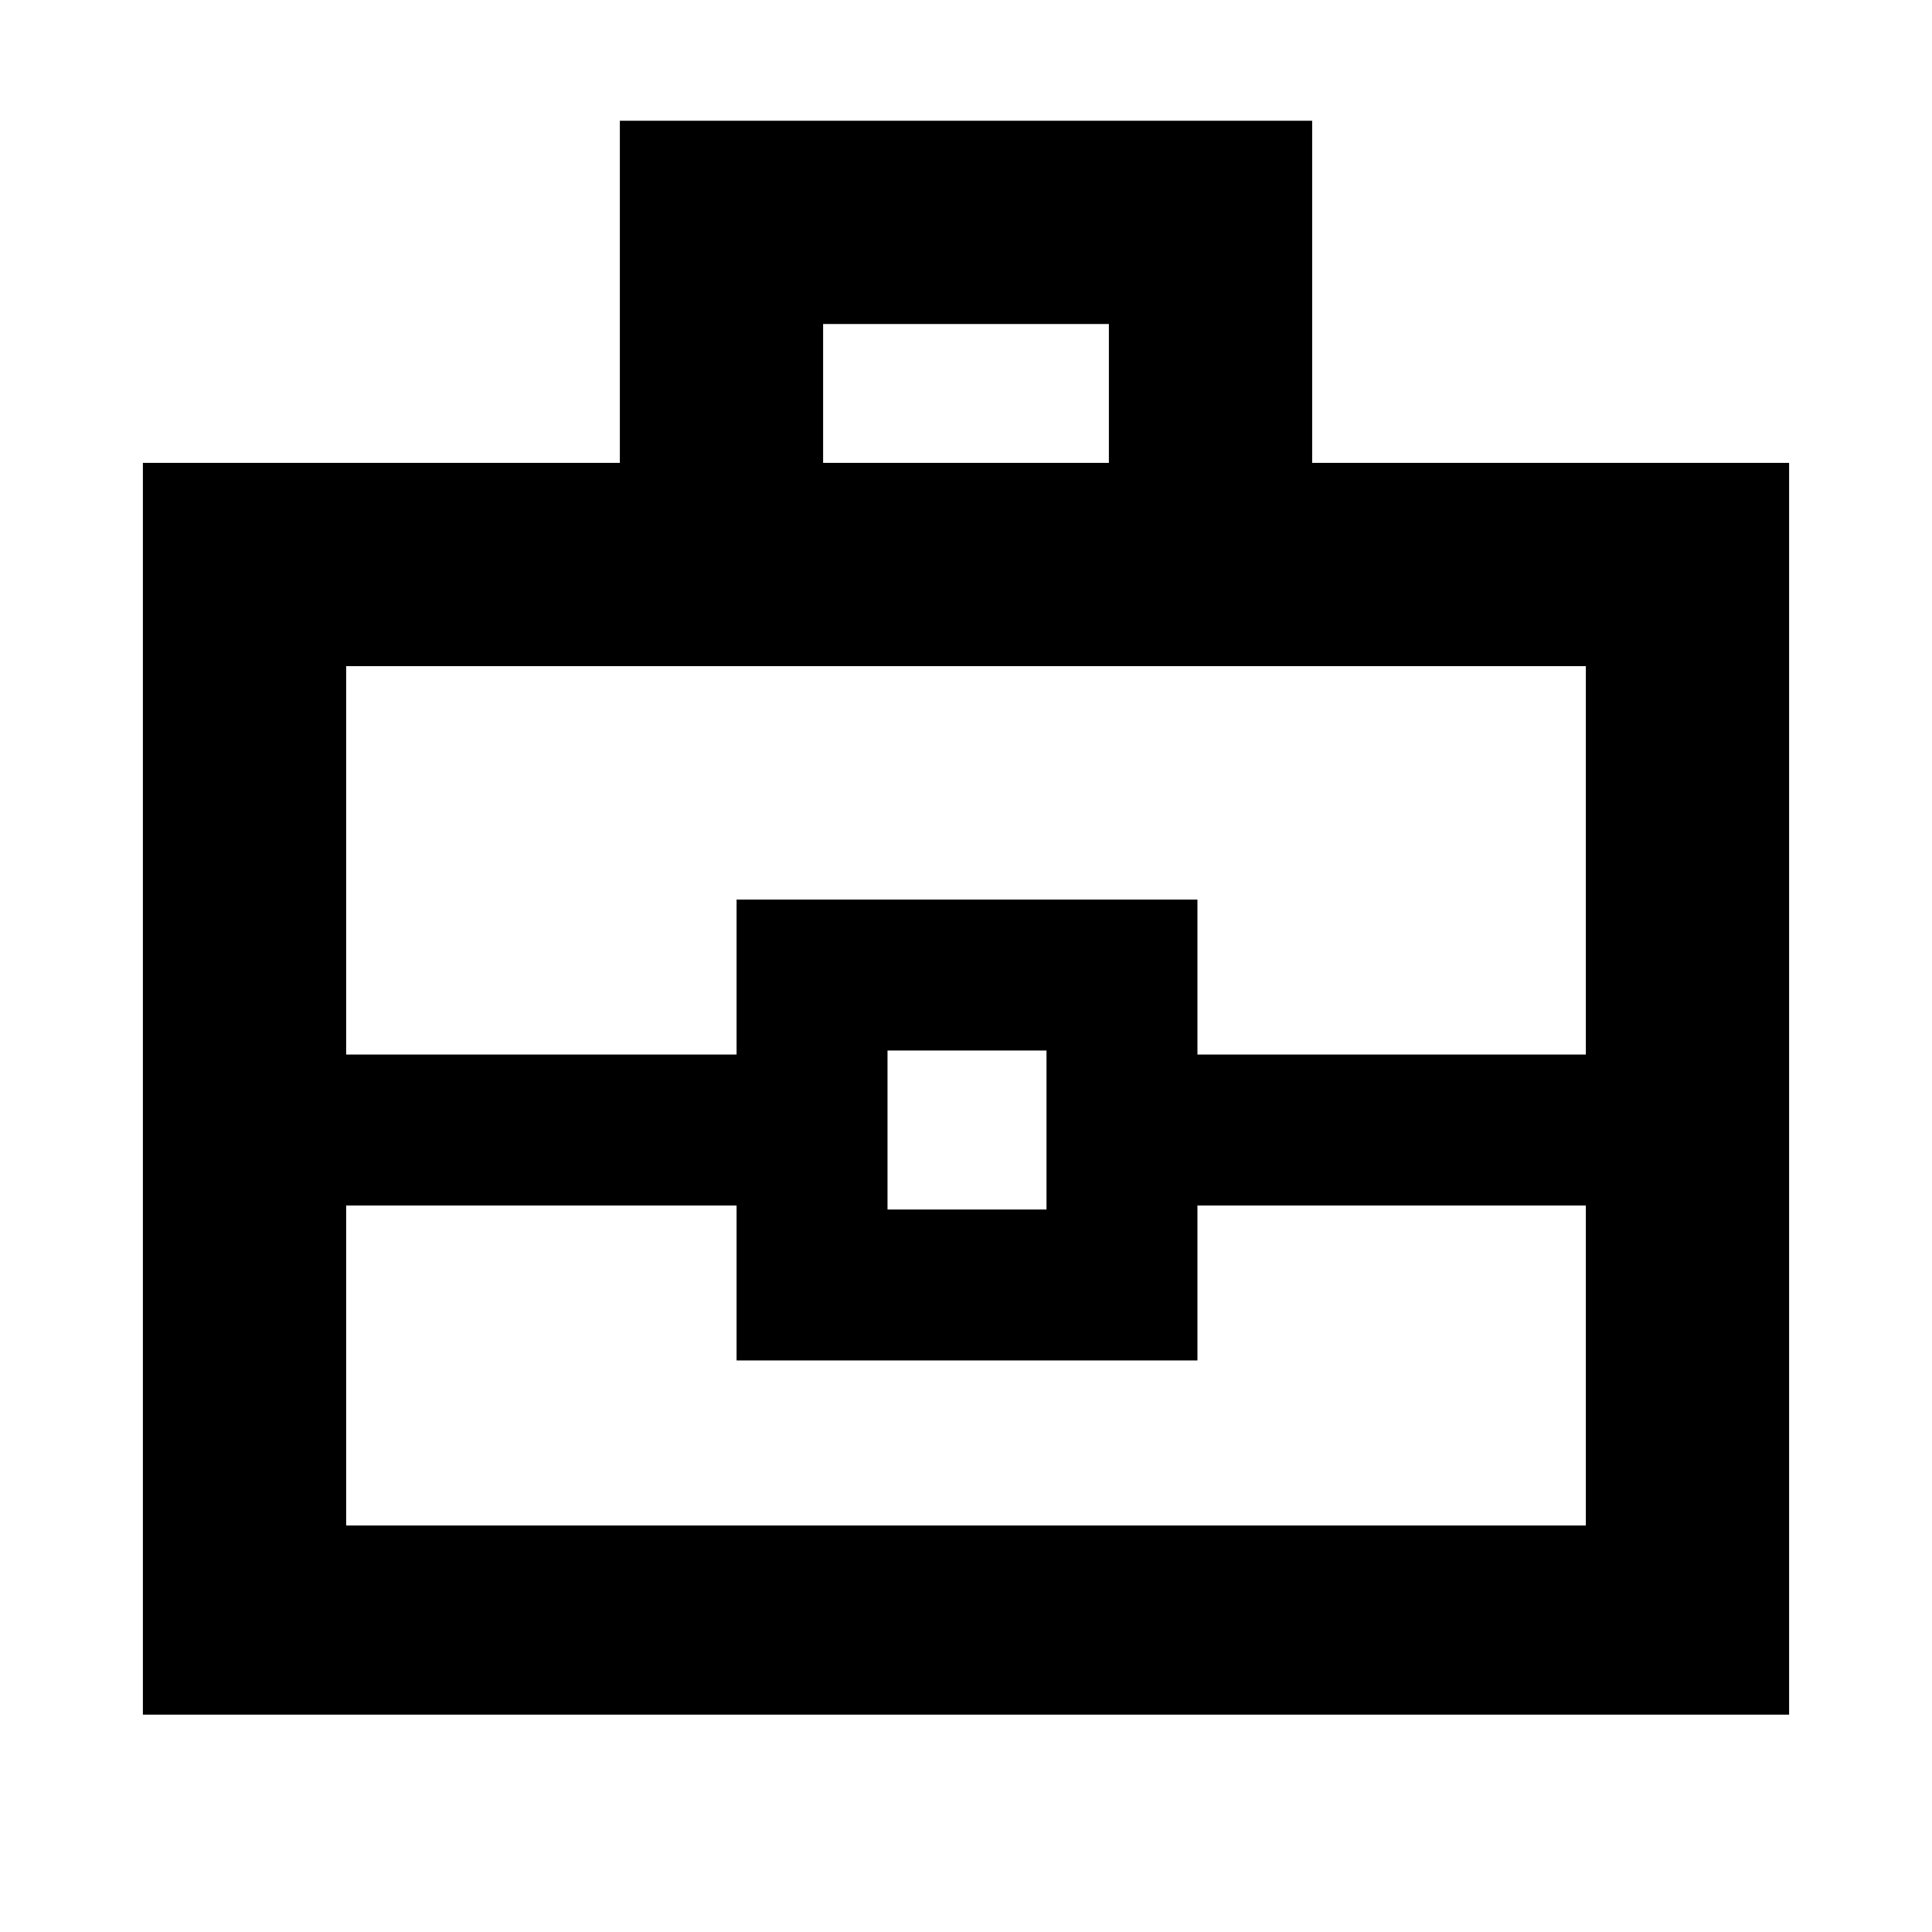<svg xmlns="http://www.w3.org/2000/svg" height="24" width="24"><path d="M1.775 21.3V5.75H7.7V1.5H16.3V5.75H22.225V21.3ZM10.225 5.75H13.775V4.025H10.225ZM19.7 14.975H14.875V16.9H9.15V14.975H4.3V18.95H19.7ZM11.025 15.025H13V13.05H11.025ZM4.3 13.1H9.15V11.175H14.875V13.1H19.7V8.275H4.3ZM12 14.025Z"/></svg>